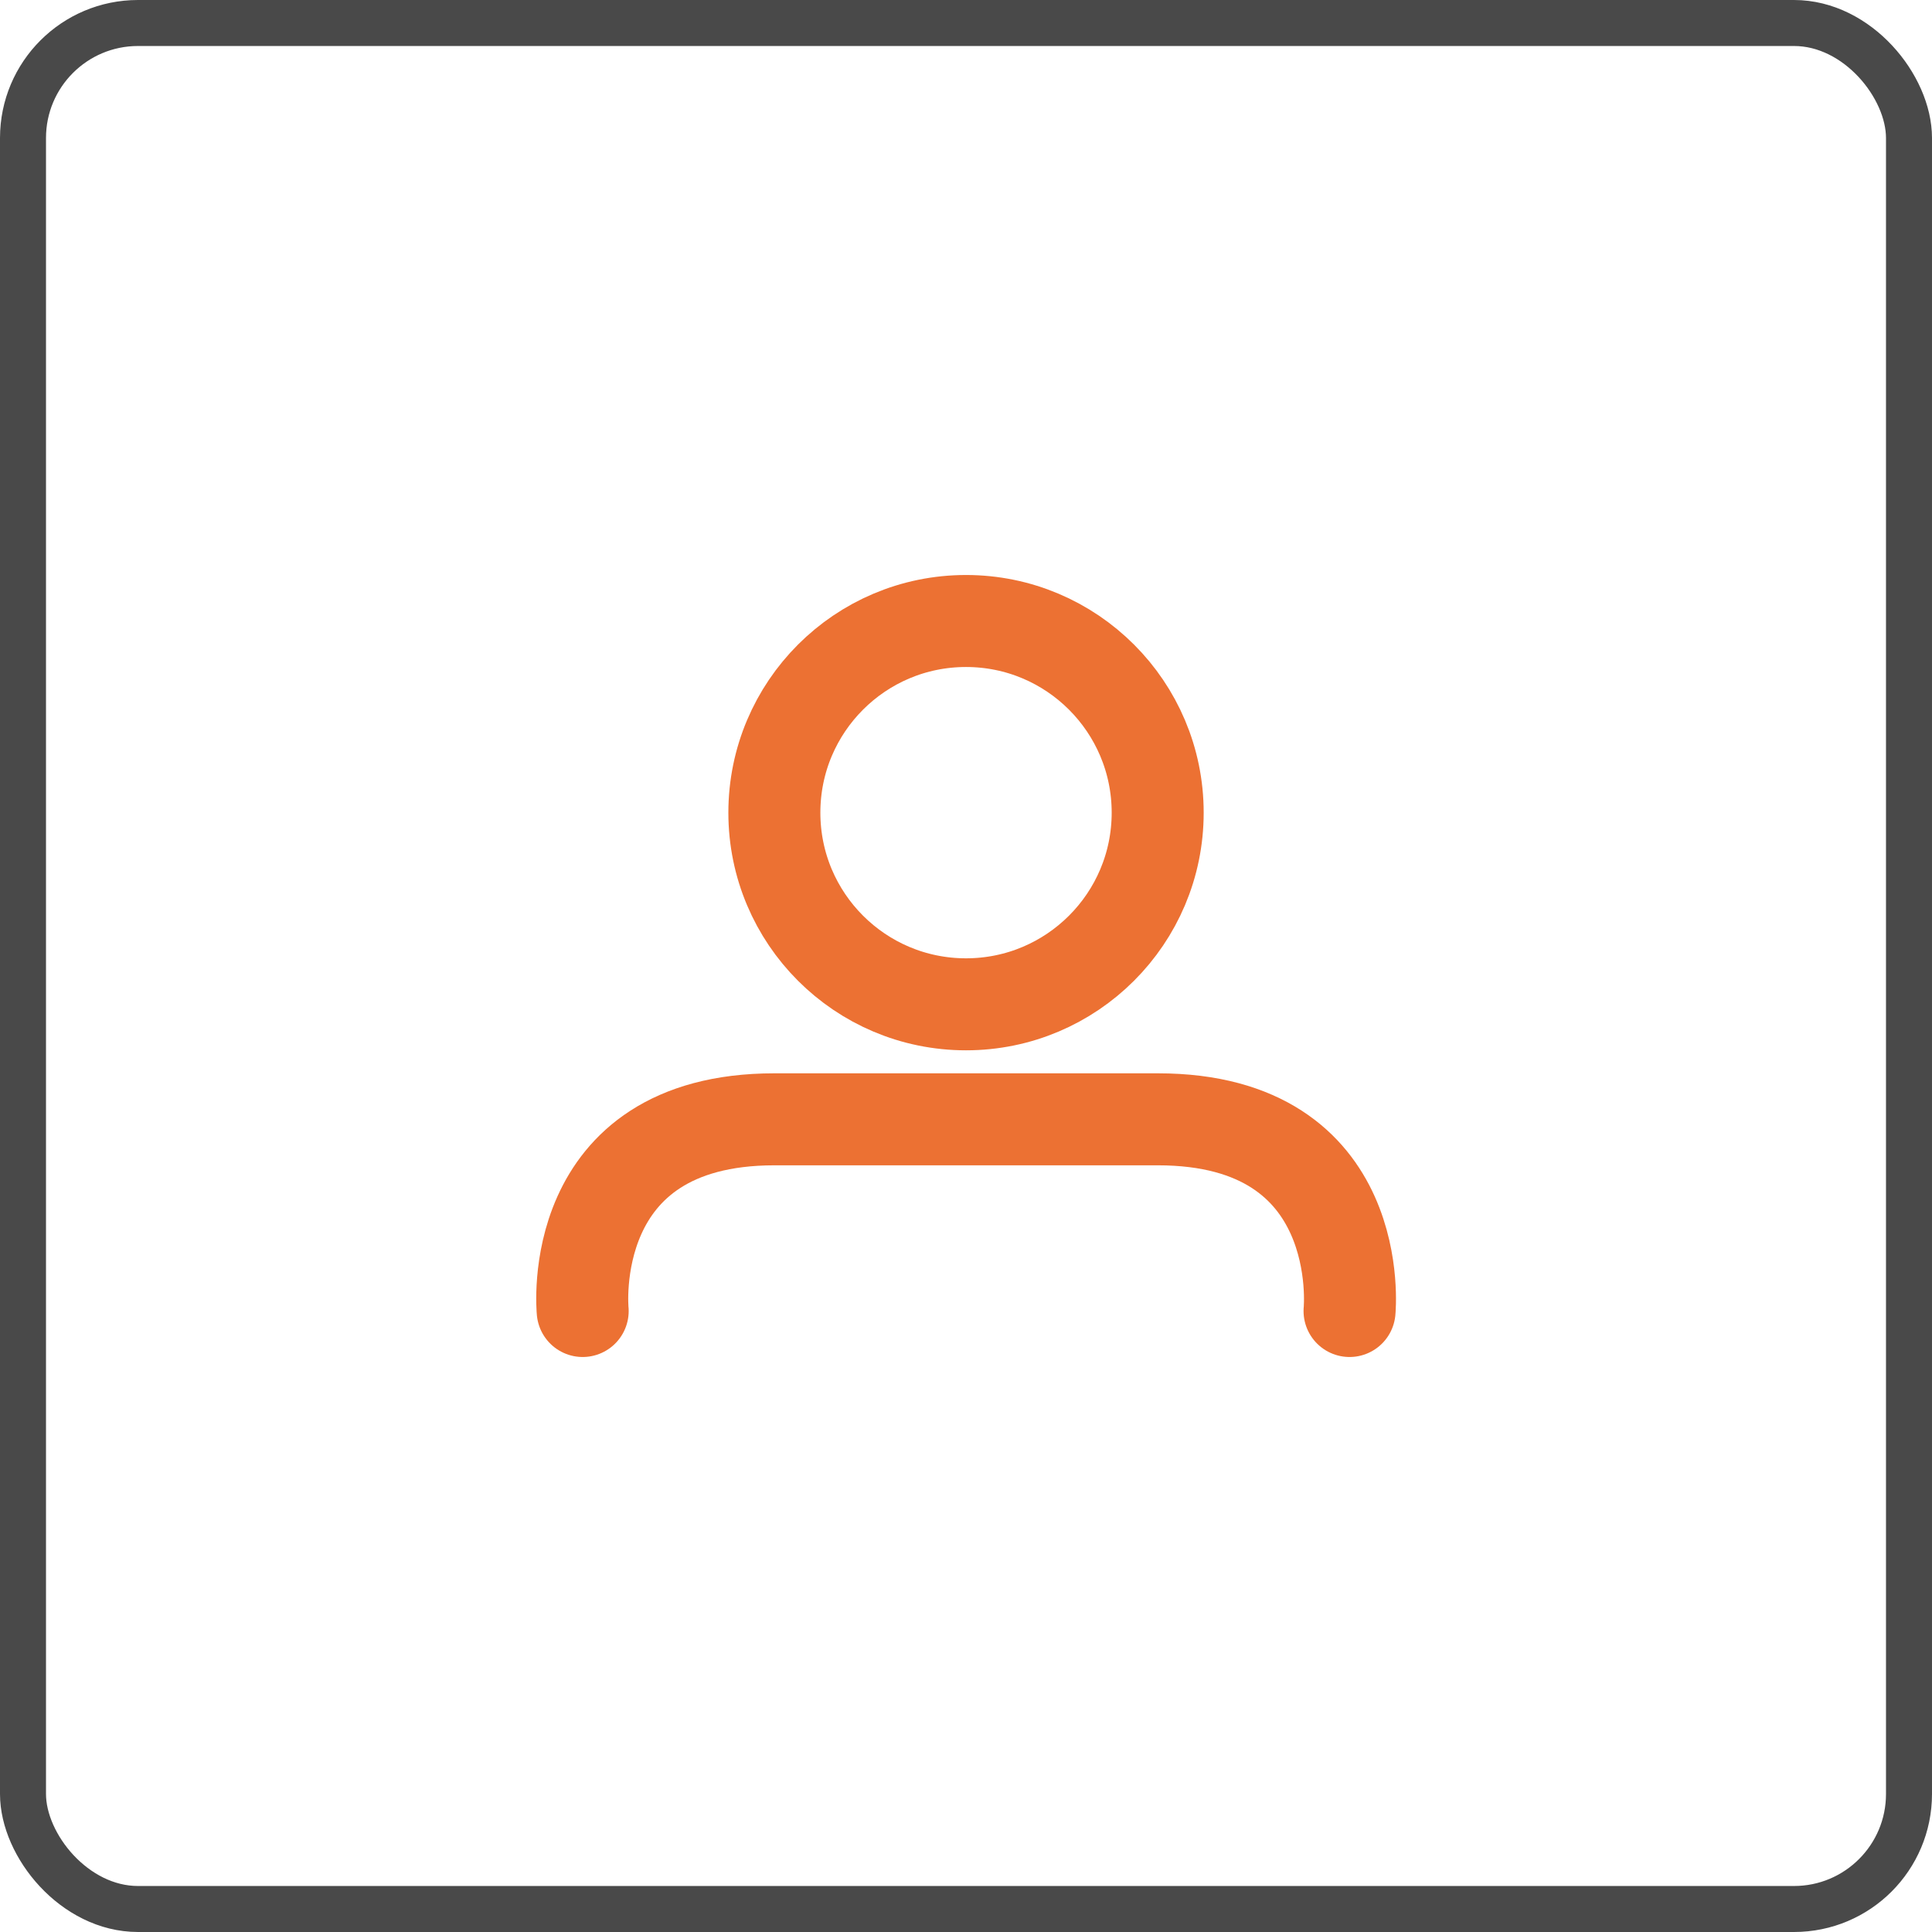 <svg width="42" height="42" viewBox="0 0 42 42" fill="none" xmlns="http://www.w3.org/2000/svg">
<rect x="0.5" y="0.5" width="41" height="41" rx="2.5" stroke="#494949"/>
<g clip-path="url(#clip0_5799_687)">
<path d="M12.667 28.5C12.667 28.5 12.25 24.333 16.833 24.333C21.417 24.333 20.594 24.333 25.172 24.333C29.75 24.333 29.338 28.5 29.338 28.5" stroke="#EC7133" stroke-width="2" stroke-linecap="round" stroke-linejoin="round"/>
<path d="M21 21.833C23.301 21.833 25.167 19.968 25.167 17.667C25.167 15.366 23.301 13.5 21 13.5C18.699 13.5 16.834 15.366 16.834 17.667C16.834 19.968 18.699 21.833 21 21.833Z" stroke="#EC7133" stroke-width="2"/>
</g>
<defs>
<clipPath id="clip0_5799_687">
<rect width="20" height="20" fill="white" transform="translate(11 11)"/>
</clipPath>
</defs>
</svg>
